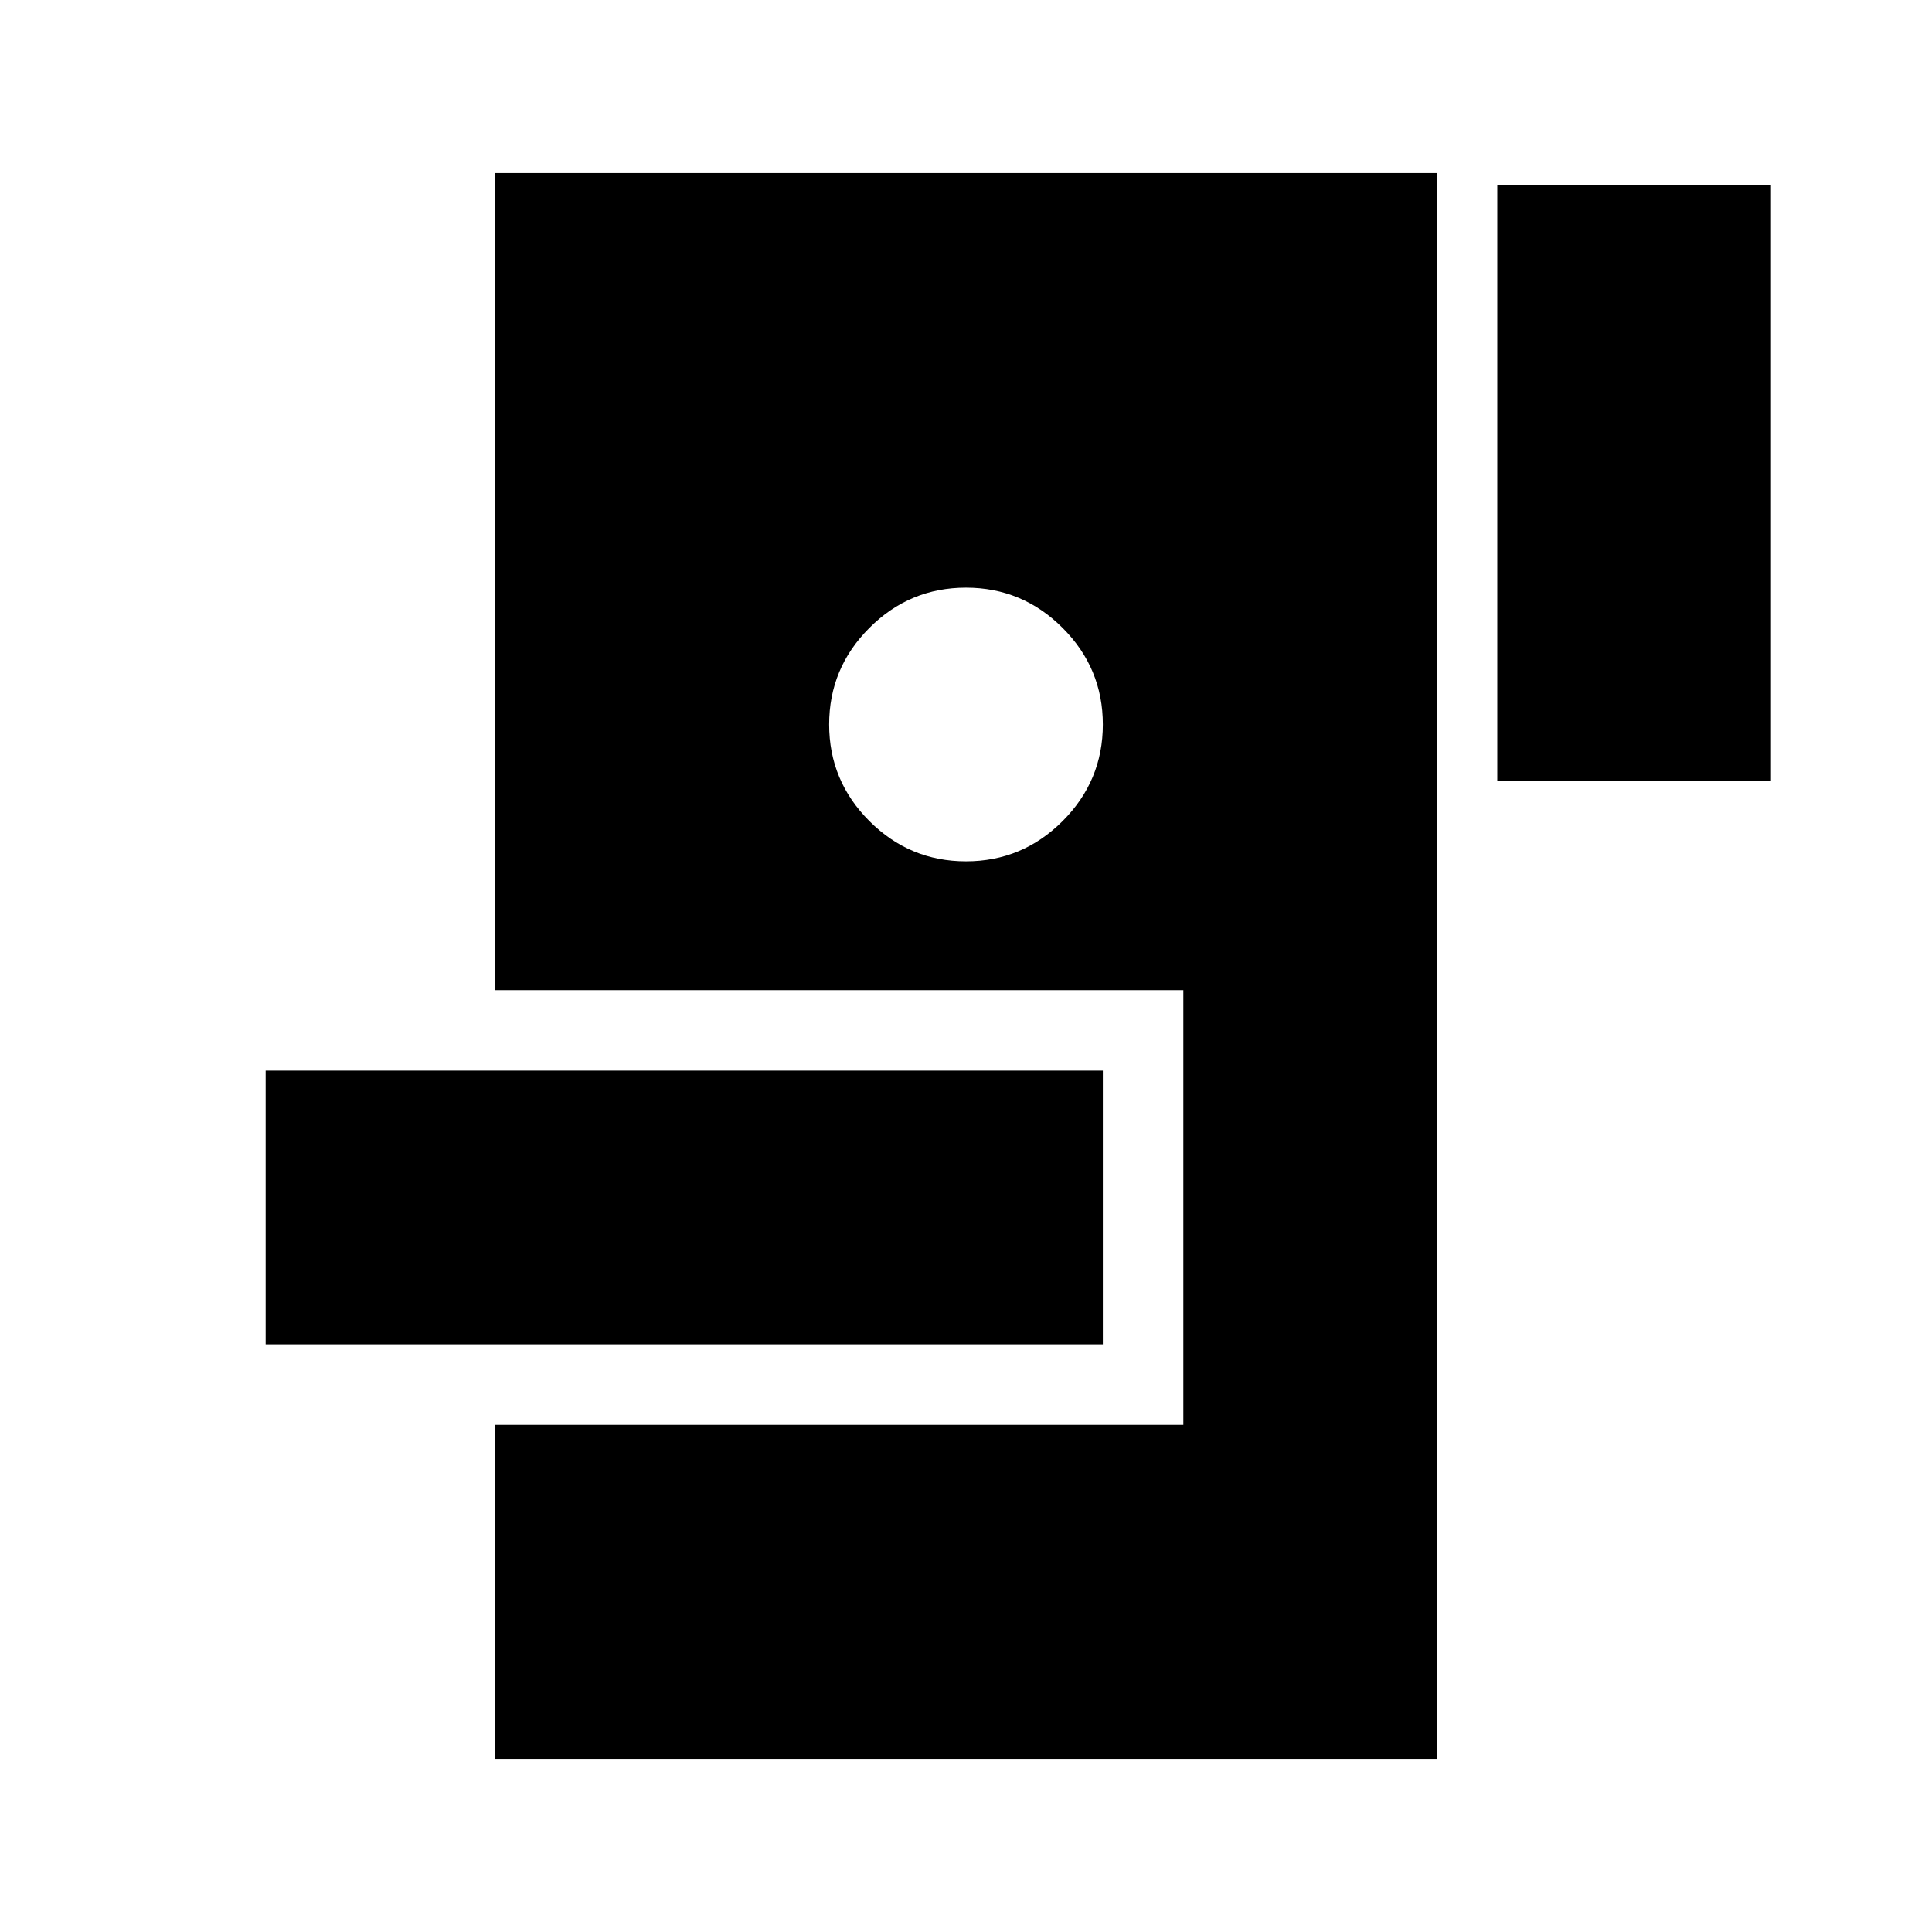 <svg xmlns="http://www.w3.org/2000/svg" height="24" width="24"><path d="M6.15 21.85V17.7h8.55v-5.4H6.15V2.15h11.7v19.7ZM3.3 16.7v-3.4h10.4v3.4Zm8.7-6q.7 0 1.2-.5t.5-1.2q0-.7-.5-1.2T12 7.3q-.7 0-1.2.5T10.3 9q0 .7.5 1.2t1.2.5Zm6.6-1V2.3H22v7.4Z"/></svg>